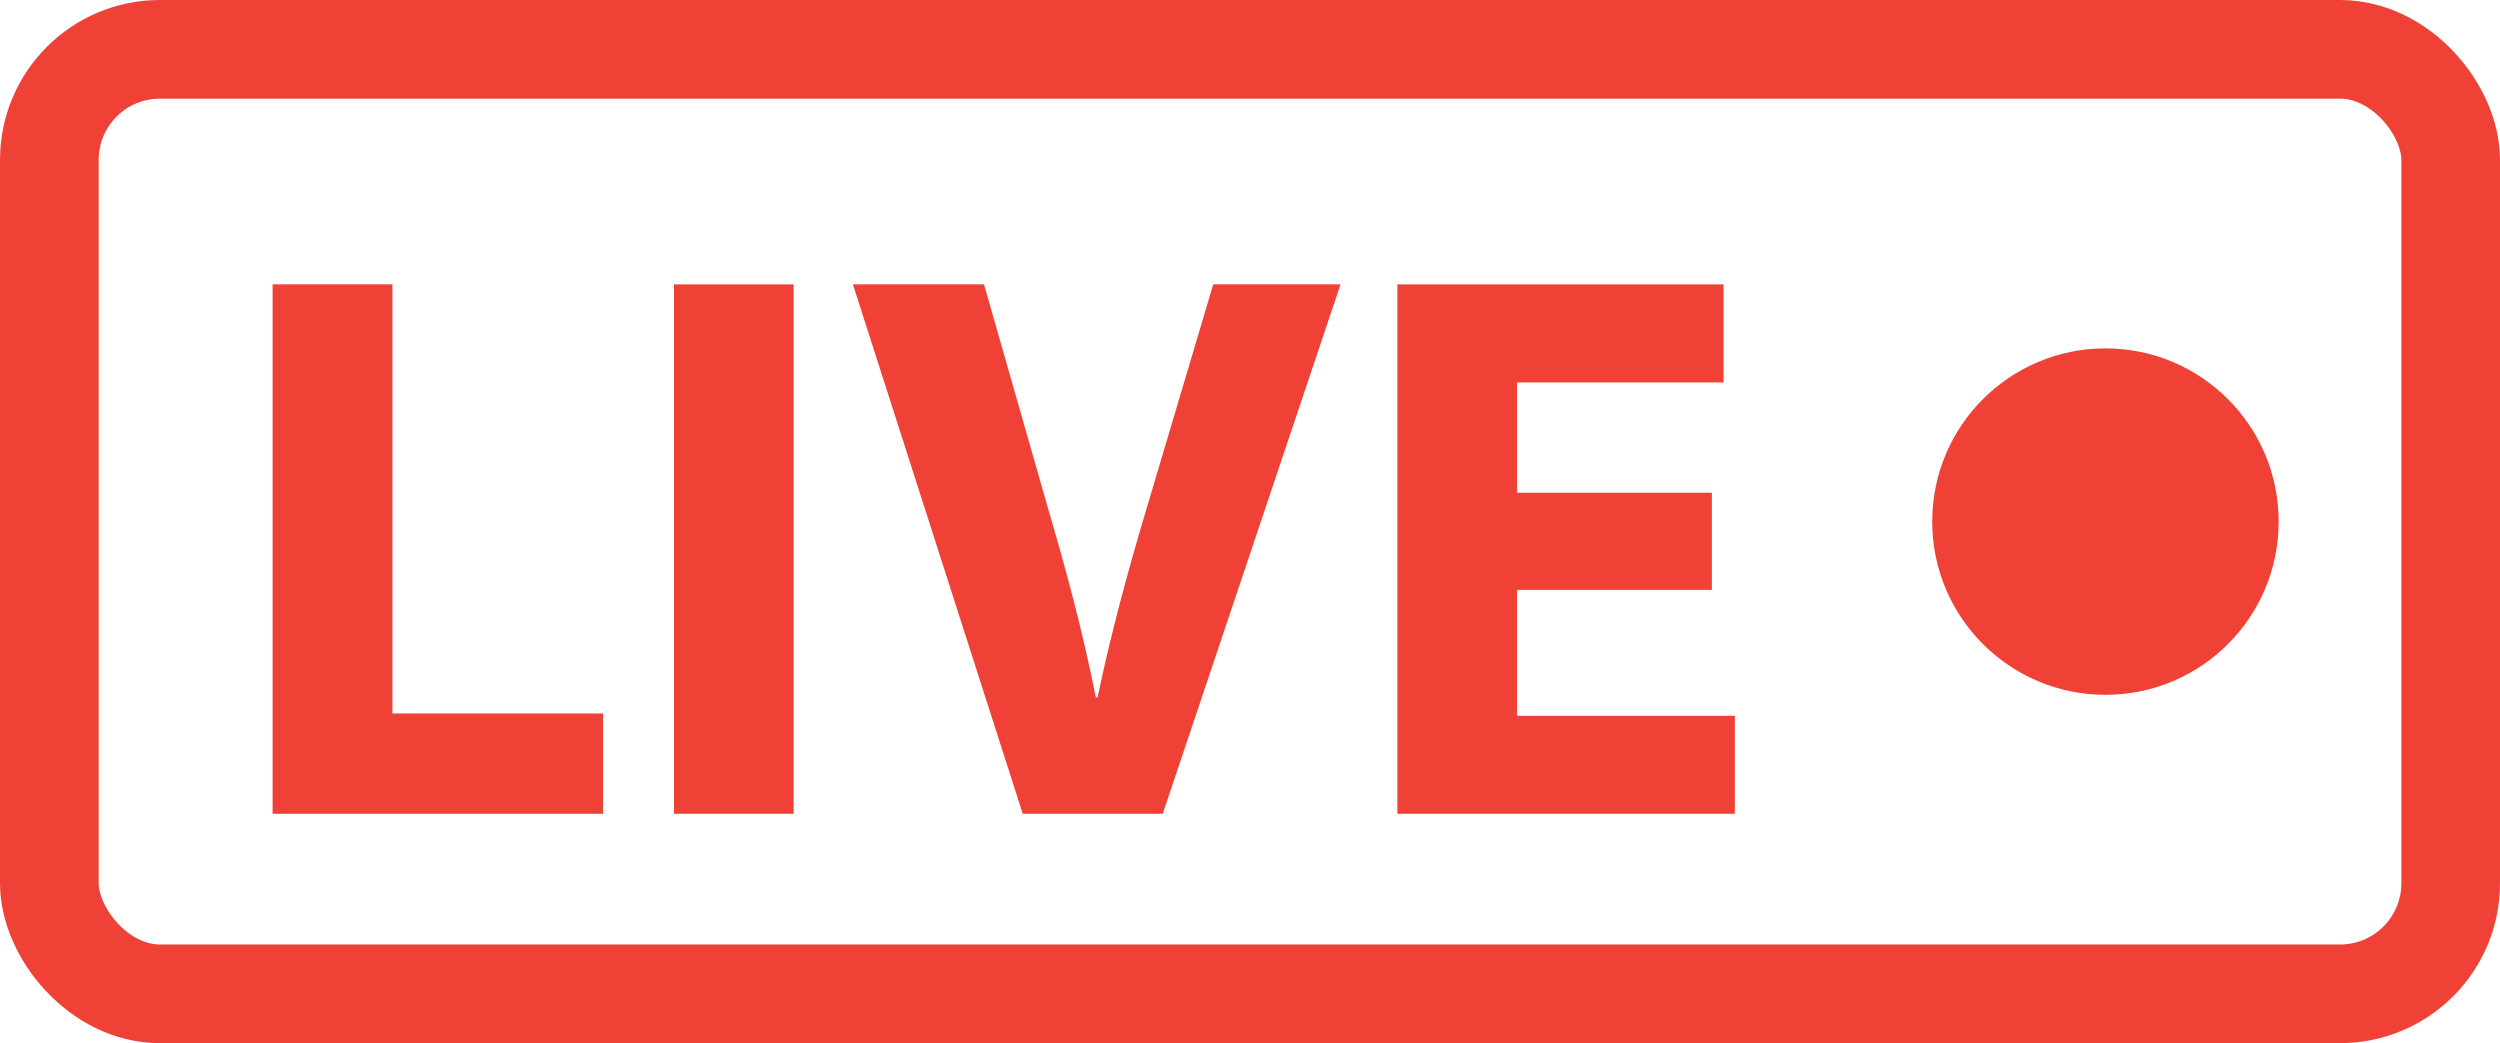 <svg id="Layer_1" data-name="Layer 1" xmlns="http://www.w3.org/2000/svg" viewBox="0 0 658.84 274.91"><defs><style>.cls-1{fill:none;stroke:#ef4136;stroke-miterlimit:10;stroke-width:26px;}.cls-2{fill:#ef4136;}</style></defs><rect class="cls-1" x="13" y="13" width="632.84" height="248.91" rx="29.15"/><path class="cls-2" d="M142.42,337.48H174V450.56h55.51V477H142.42Z" transform="translate(-70.58 -262.54)"/><path class="cls-2" d="M279.74,337.48V477H248.2V337.48Z" transform="translate(-70.58 -262.54)"/><path class="cls-2" d="M340.11,477,295.35,337.48H329.9l16.88,59.07c4.88,16.59,9.12,32.38,12.6,49.78h.44c3.52-16.75,8-33.32,12.78-49.28l17.71-59.57h33.55L377,477Z" transform="translate(-70.58 -262.54)"/><path class="cls-2" d="M521.72,418H470.38v33.18h57.39V477H438.84V337.48h85.95v25.84H470.38v29.07h51.34Z" transform="translate(-70.58 -262.54)"/><circle class="cls-2" cx="554.86" cy="137.46" r="45.65"/></svg>